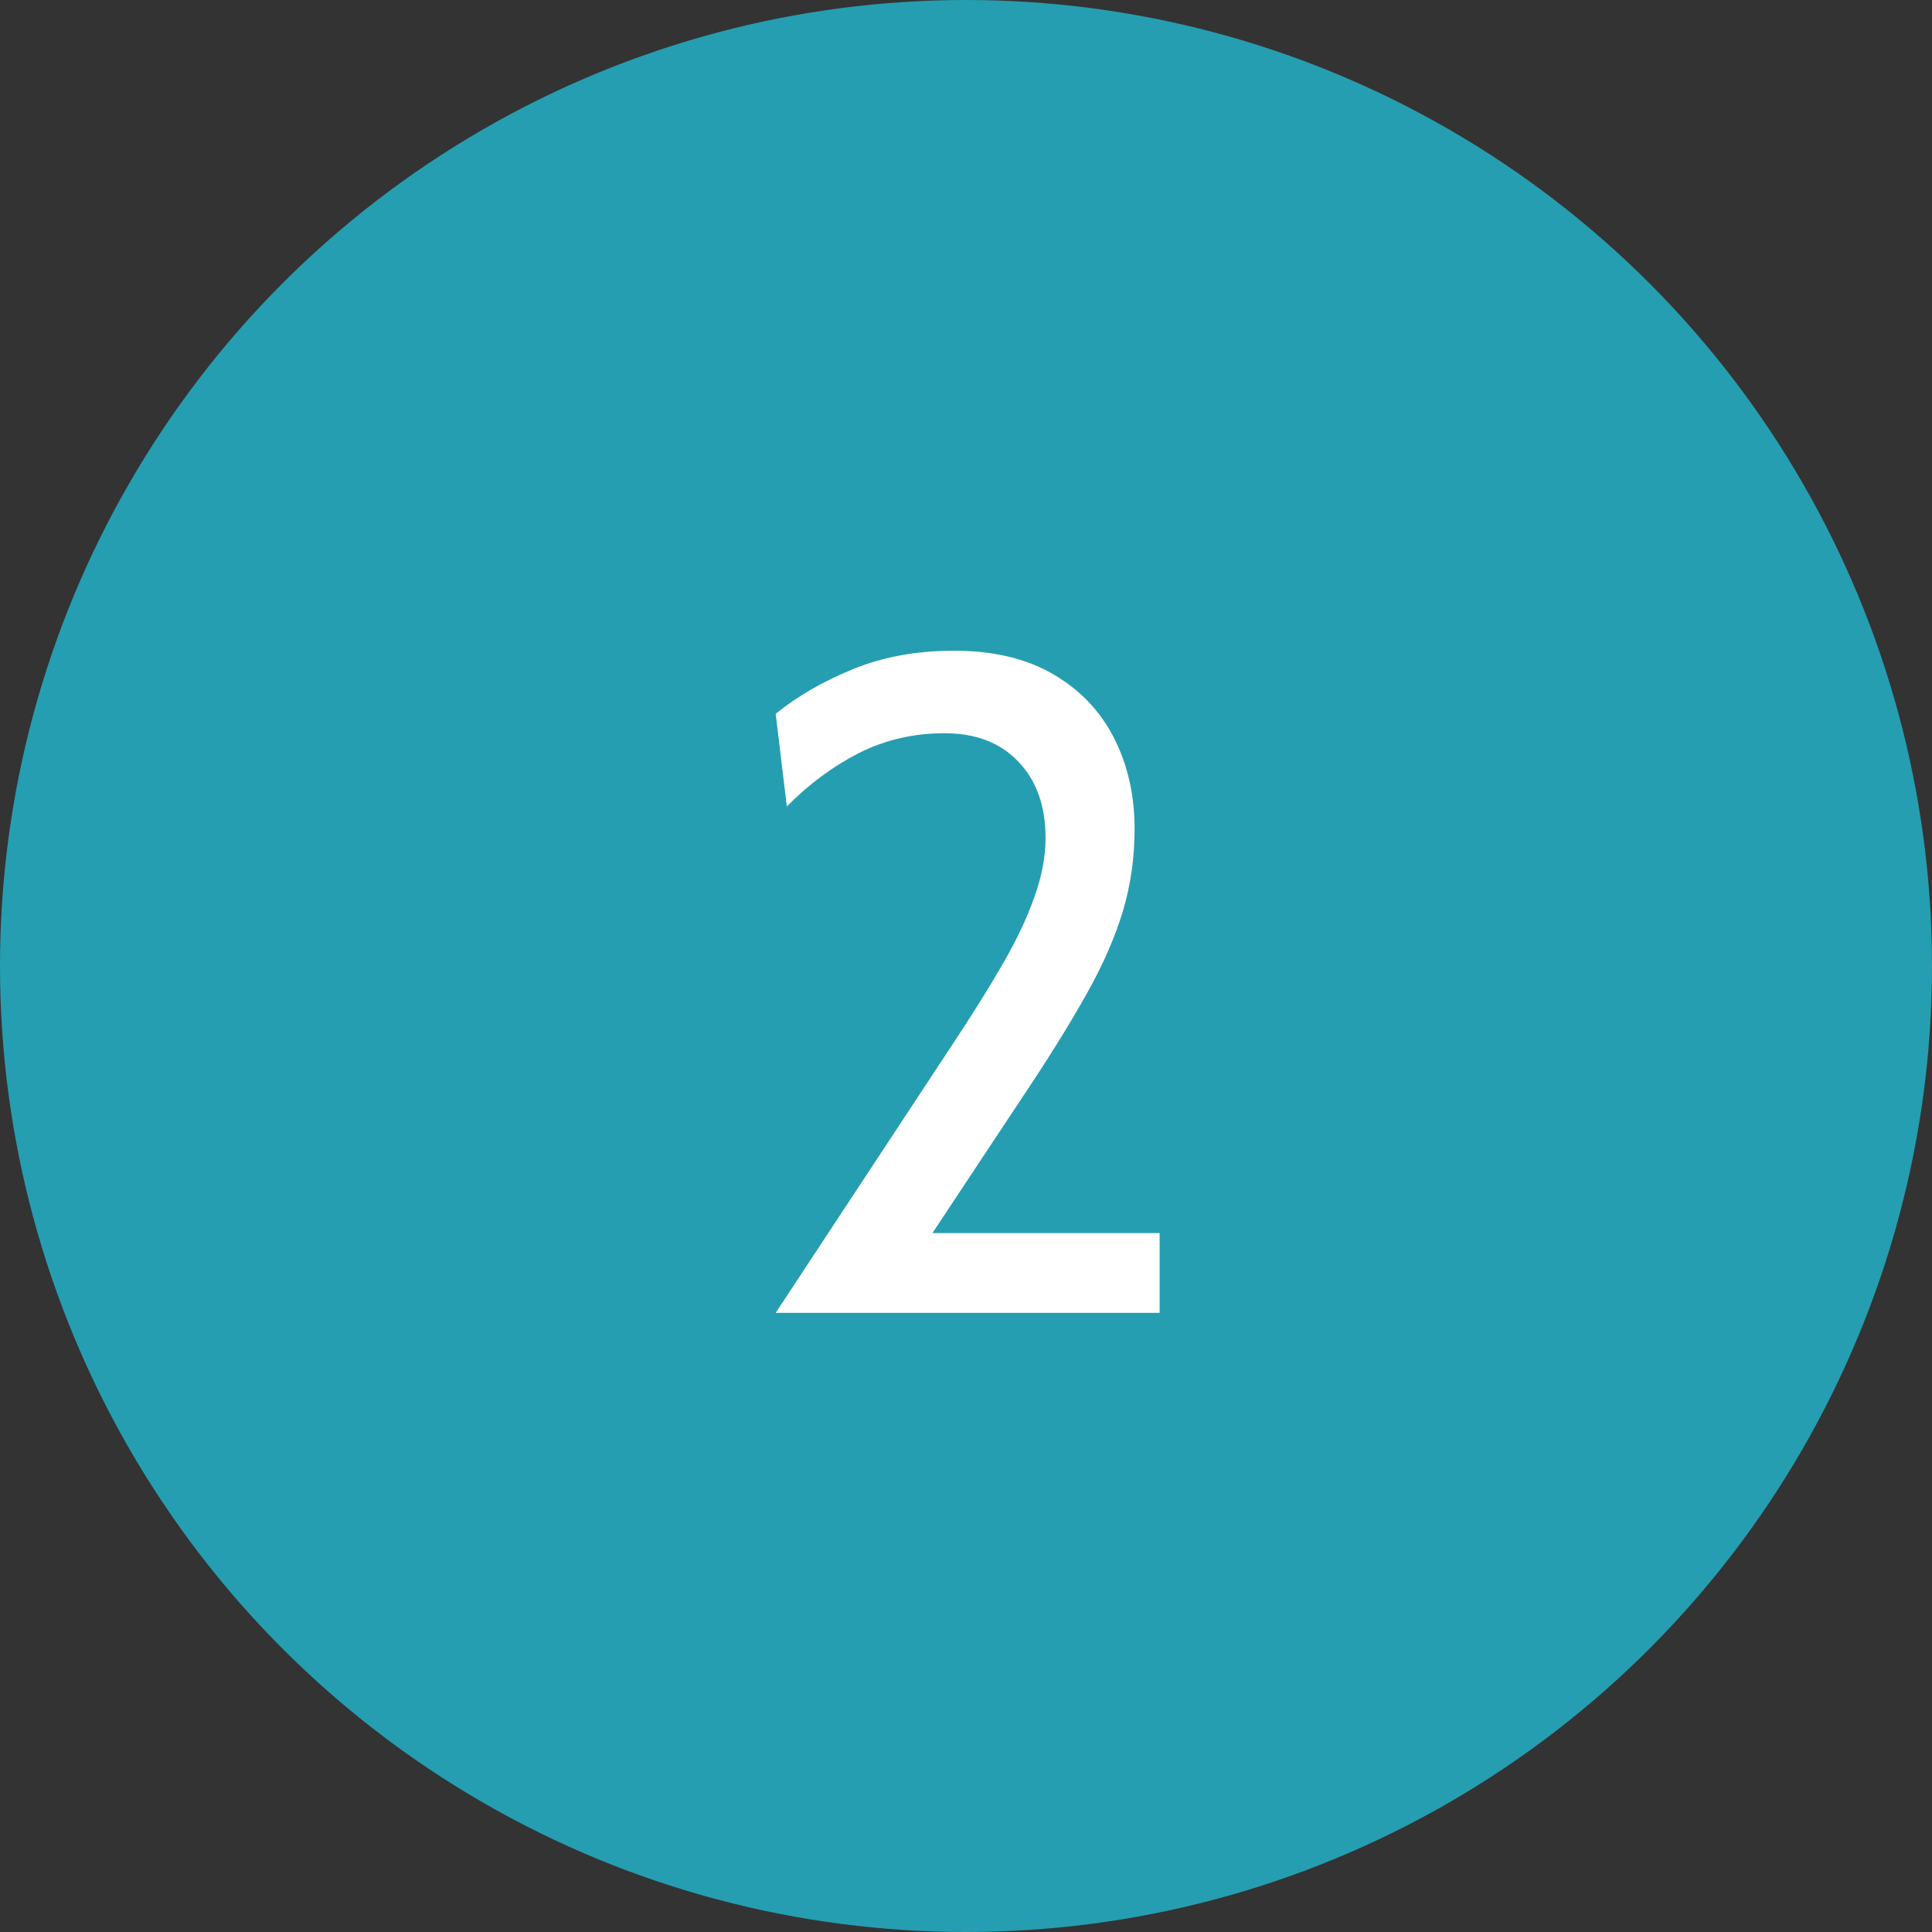 <svg width="50" height="50" viewBox="0 0 50 50" fill="none" xmlns="http://www.w3.org/2000/svg">
<rect x="0" y="0" width="50" height="50" fill="#333333" stroke="none"/>
<circle cx="25" cy="25" r="25" fill="#259EB1"/>
<path d="M20.075 33.976L24.659 27.016C25.163 26.256 25.595 25.564 25.955 24.94C26.315 24.316 26.587 23.74 26.771 23.212C26.963 22.676 27.059 22.168 27.059 21.688C27.059 20.856 26.823 20.196 26.351 19.708C25.887 19.22 25.251 18.976 24.443 18.976C23.643 18.976 22.903 19.148 22.223 19.492C21.551 19.836 20.931 20.296 20.363 20.872L20.075 18.472C20.627 18.024 21.291 17.64 22.067 17.32C22.851 17 23.723 16.84 24.683 16.84C25.707 16.84 26.567 17.044 27.263 17.452C27.959 17.86 28.483 18.412 28.835 19.108C29.187 19.804 29.363 20.584 29.363 21.448C29.363 22.192 29.263 22.9 29.063 23.572C28.863 24.236 28.563 24.928 28.163 25.648C27.763 26.368 27.267 27.176 26.675 28.072L24.131 31.912H30.011V33.976H20.075Z" fill="white"/>
</svg>
